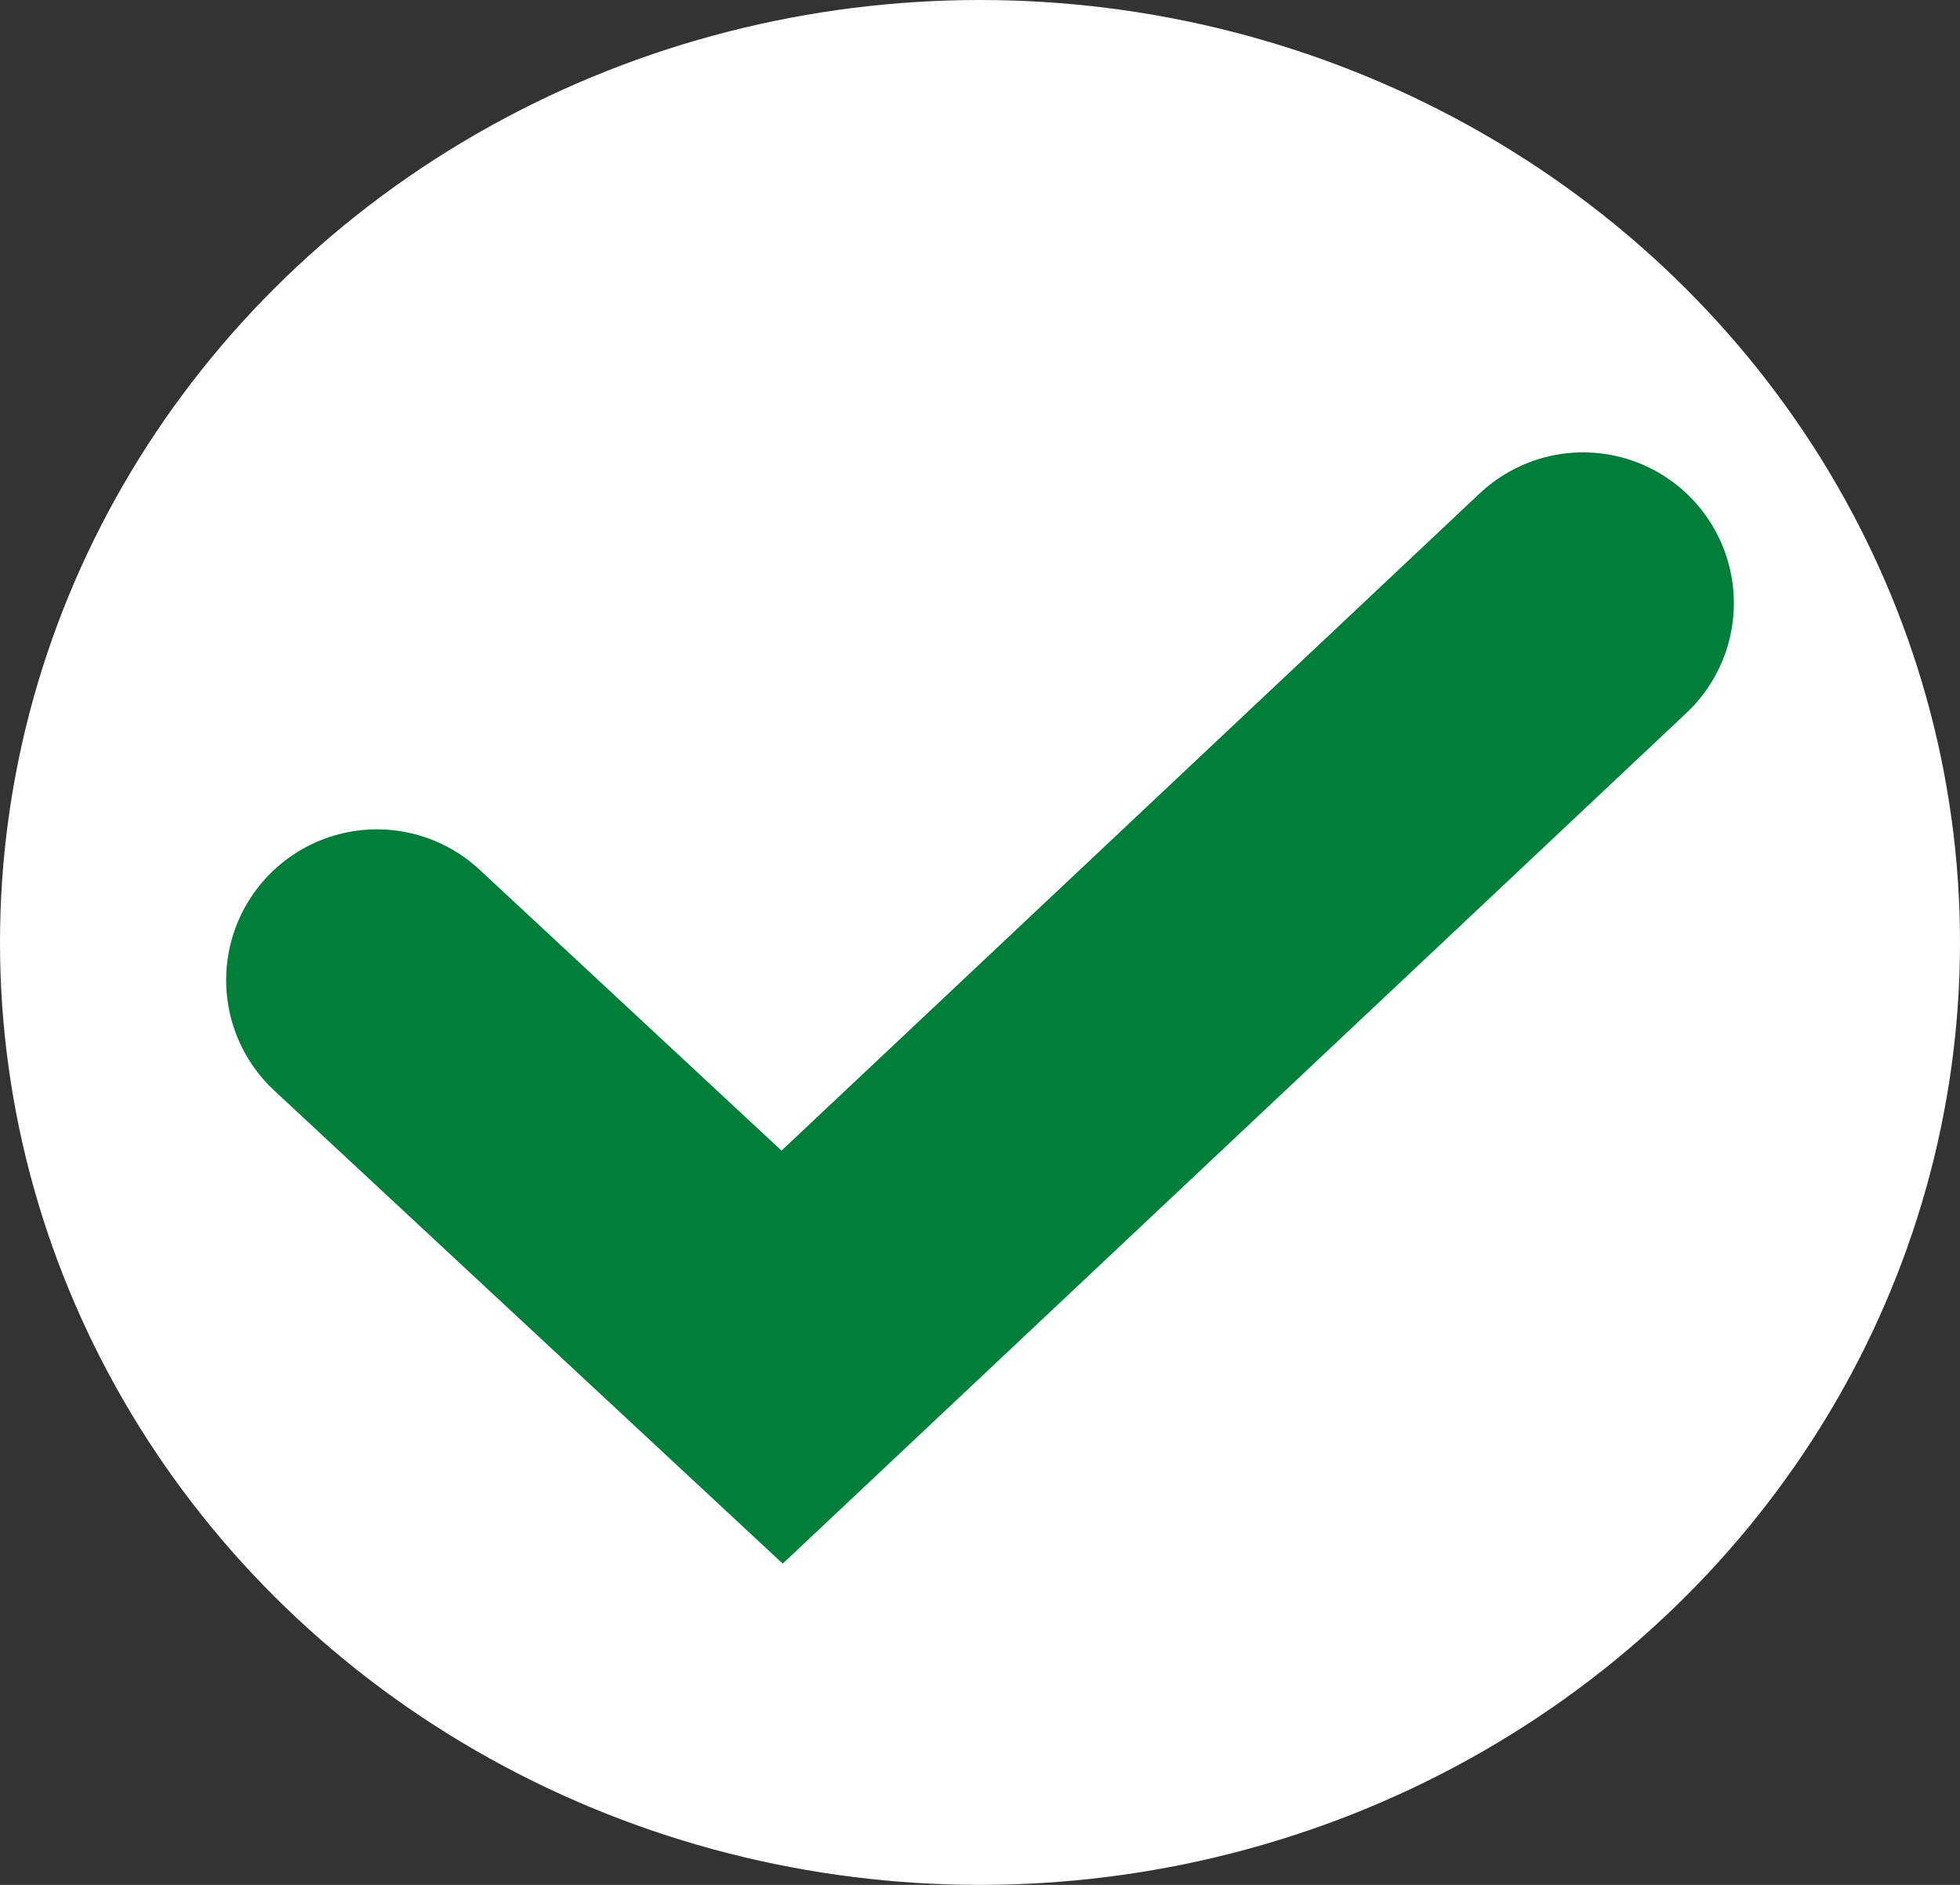 <?xml version="1.0" encoding="UTF-8"?>
<svg width="26px" height="25px" viewBox="0 0 26 25" version="1.1" xmlns="http://www.w3.org/2000/svg" xmlns:xlink="http://www.w3.org/1999/xlink">
    <rect x="0" y="0" width="26" height="25" fill="#333333" stroke="none"/>
    <!-- Generator: Sketch 62 (91390) - https://sketch.com -->
    <title>Group</title>
    <desc>Created with Sketch.</desc>
    <g id="Patient-Details" stroke="none" stroke-width="1" fill="none" fill-rule="evenodd">
        <g id="Patient-details" transform="translate(-18, -218)">
            <g id="Group" transform="translate(18, 218)">
                <ellipse id="Oval" fill="#FFFFFF" cx="13" cy="12.5" rx="13" ry="12.5"></ellipse>
                <g id="icon-tick" transform="translate(5, 8)" stroke="#007F3B" stroke-linecap="round" stroke-width="4">
                    <polyline id="Path" points="16 0 5.375 10 0 5"></polyline>
                </g>
            </g>
        </g>
    </g>
</svg>